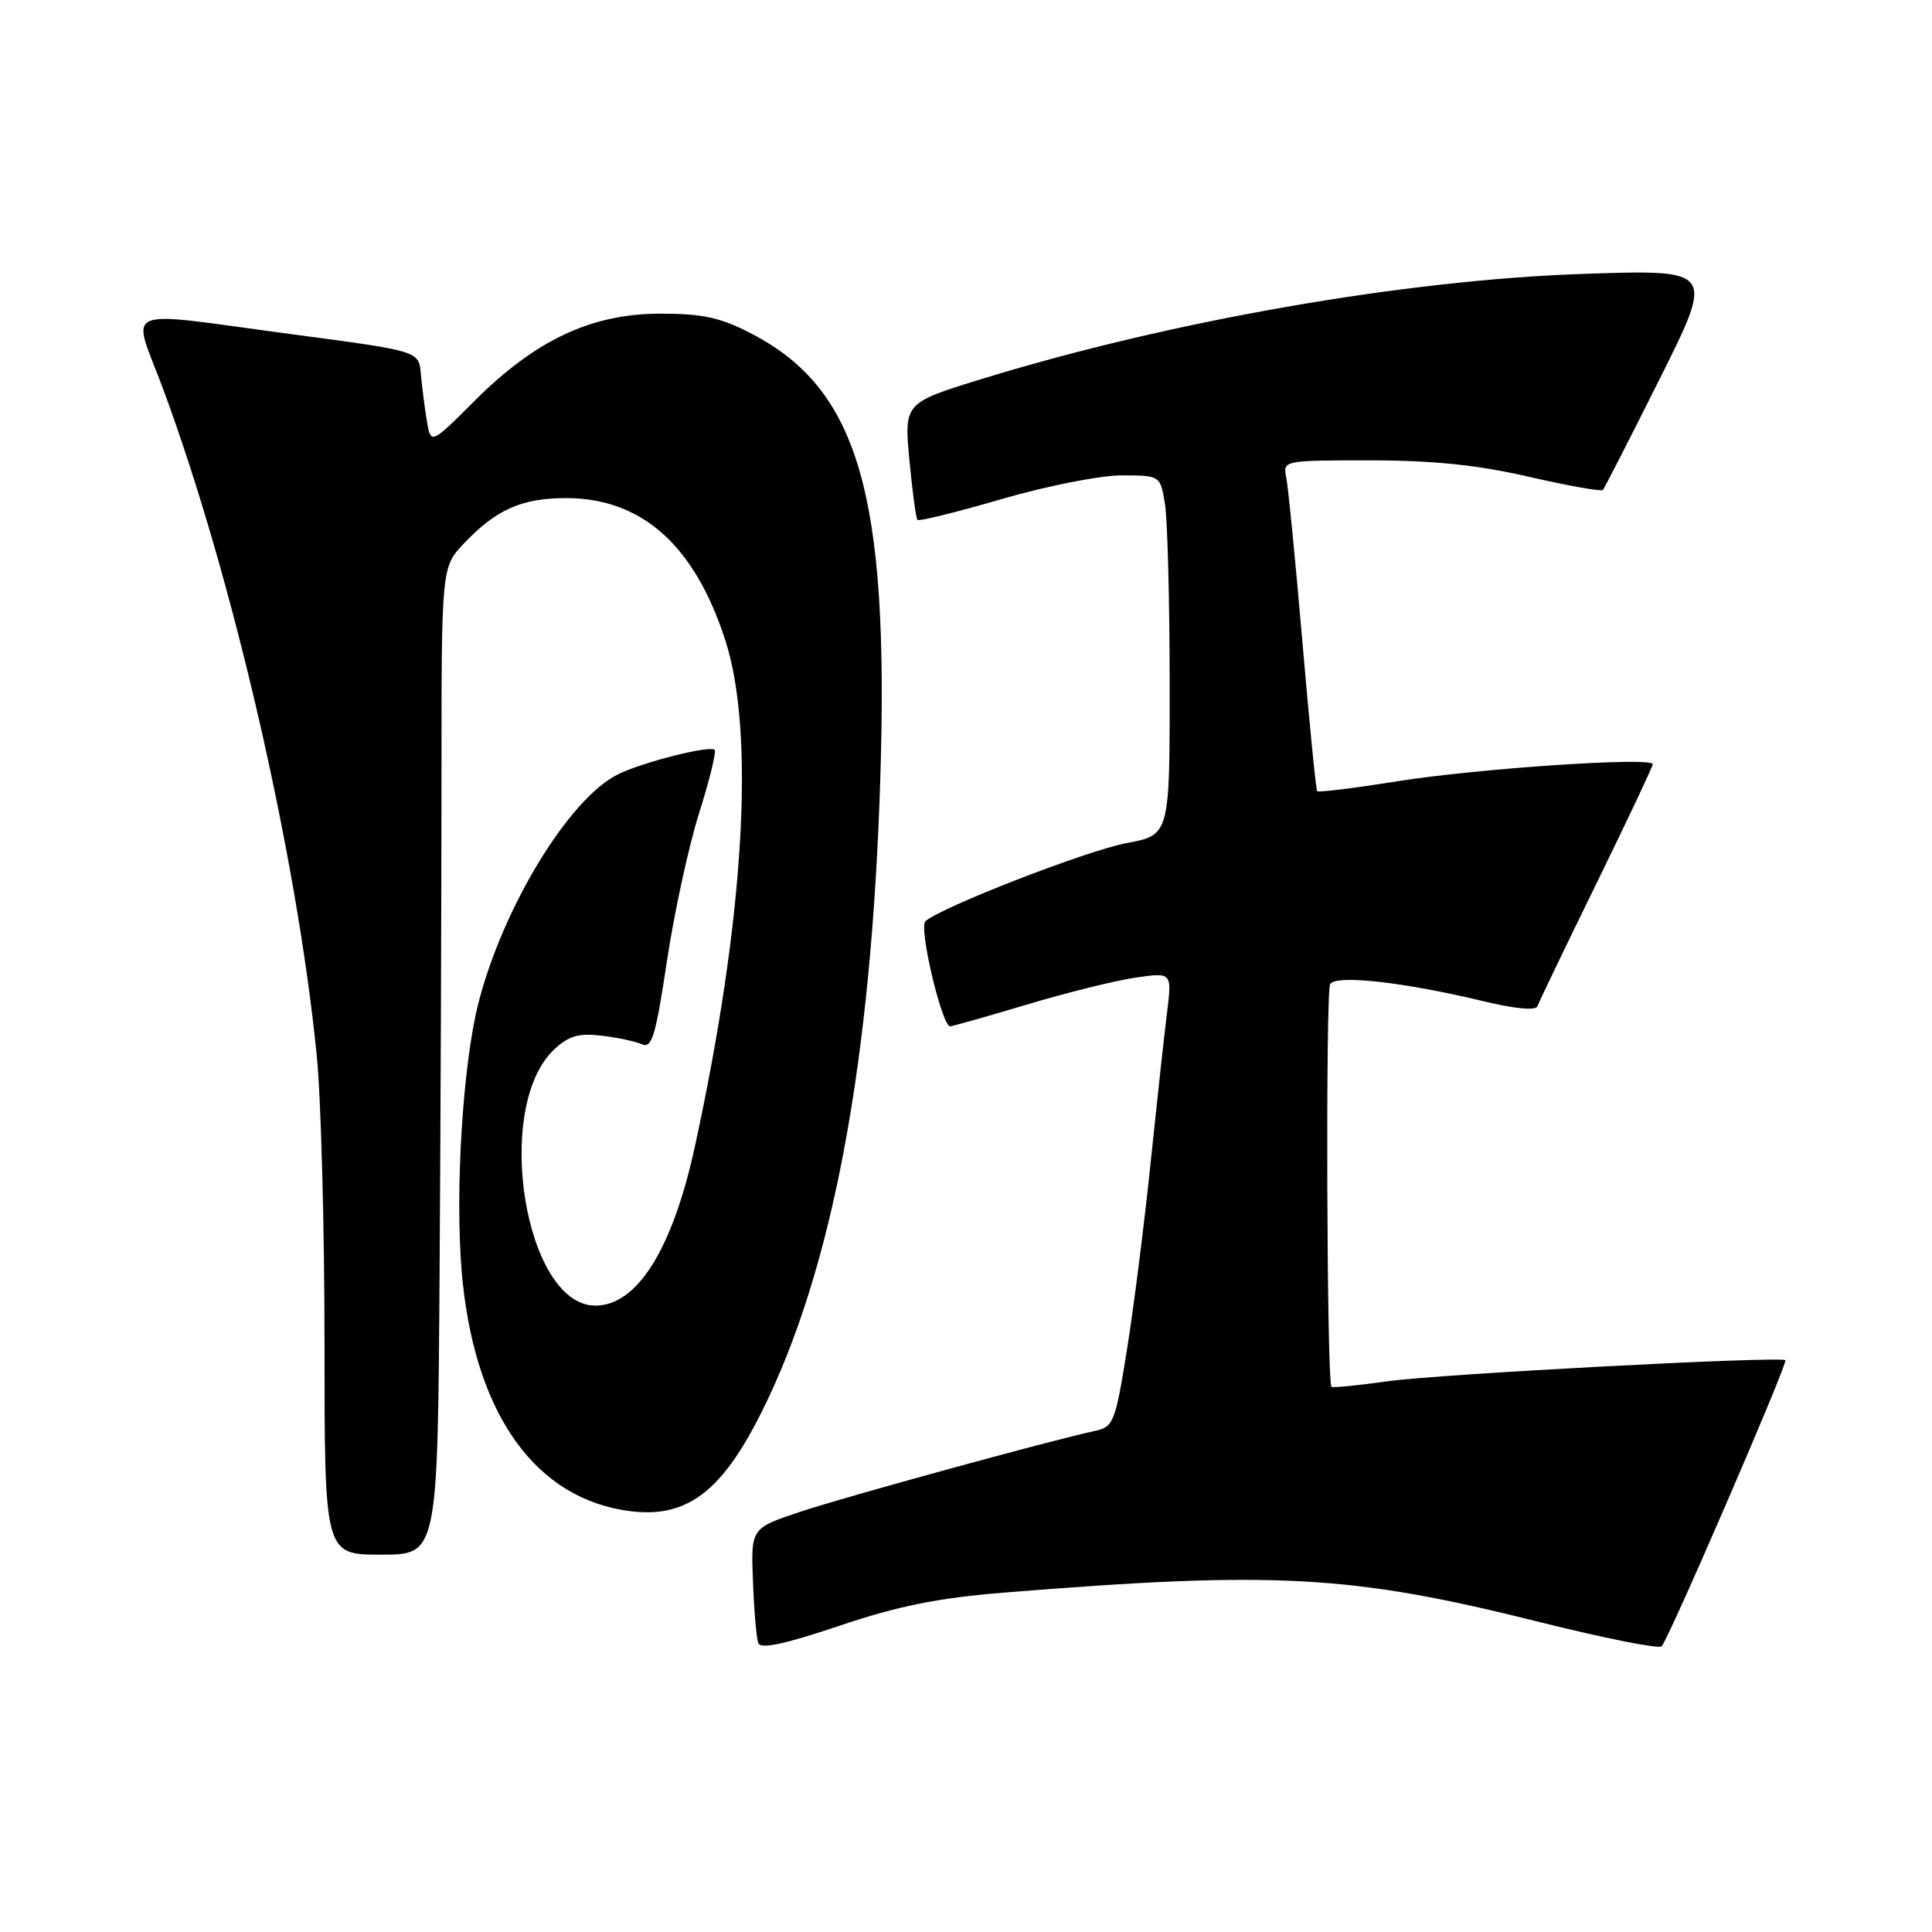 <?xml version="1.0" encoding="UTF-8" standalone="no"?>
<!DOCTYPE svg PUBLIC "-//W3C//DTD SVG 1.1//EN" "http://www.w3.org/Graphics/SVG/1.1/DTD/svg11.dtd" >
<svg xmlns="http://www.w3.org/2000/svg" xmlns:xlink="http://www.w3.org/1999/xlink" version="1.1" viewBox="0 0 256 256">
 <g >
 <path fill="currentColor"
d=" M 133.00 211.03 C 169.04 208.13 179.02 208.67 204.00 214.93 C 212.53 217.06 219.80 218.51 220.17 218.15 C 221.07 217.29 236.93 180.60 236.57 180.24 C 236.00 179.67 190.52 182.07 183.74 183.04 C 179.87 183.59 176.58 183.91 176.43 183.76 C 175.80 183.14 175.64 131.40 176.25 130.40 C 177.04 129.13 185.89 130.11 196.45 132.64 C 200.74 133.68 203.52 133.94 203.73 133.32 C 203.91 132.78 207.42 125.47 211.53 117.08 C 215.64 108.68 219.00 101.56 219.00 101.26 C 219.00 100.27 195.87 101.82 185.17 103.52 C 179.48 104.43 174.70 105.02 174.53 104.83 C 174.37 104.65 173.49 95.72 172.57 85.00 C 171.65 74.28 170.69 64.49 170.43 63.25 C 169.97 61.02 170.06 61.00 181.54 61.00 C 189.85 61.00 195.79 61.61 202.56 63.17 C 207.75 64.36 212.17 65.15 212.39 64.92 C 212.60 64.69 216.01 58.02 219.97 50.10 C 227.16 35.71 227.16 35.71 209.83 36.29 C 186.19 37.09 155.33 42.47 130.27 50.16 C 119.80 53.38 119.80 53.38 120.50 60.94 C 120.89 65.10 121.37 68.67 121.57 68.89 C 121.78 69.10 126.79 67.86 132.72 66.13 C 138.65 64.40 145.80 62.99 148.62 62.99 C 153.74 63.00 153.74 63.00 154.36 66.75 C 154.70 68.81 154.98 79.53 154.99 90.57 C 155.00 110.65 155.00 110.65 149.25 111.72 C 144.00 112.71 124.71 120.20 122.62 122.07 C 121.71 122.88 124.81 136.01 125.90 135.99 C 126.23 135.98 130.78 134.69 136.00 133.13 C 141.22 131.56 147.70 129.95 150.40 129.55 C 155.30 128.83 155.30 128.83 154.64 134.17 C 154.27 137.10 153.30 146.03 152.47 154.00 C 151.65 161.97 150.24 173.12 149.34 178.77 C 147.79 188.46 147.55 189.07 145.10 189.60 C 139.08 190.90 111.99 198.33 106.00 200.33 C 99.50 202.50 99.50 202.50 99.77 209.50 C 99.91 213.35 100.23 217.04 100.47 217.70 C 100.77 218.55 103.90 217.89 111.20 215.43 C 119.01 212.80 124.28 211.74 133.00 211.03 Z  M 58.25 168.25 C 58.39 147.49 58.50 118.04 58.50 102.82 C 58.50 75.14 58.50 75.14 61.50 71.98 C 65.75 67.51 69.15 66.00 74.99 66.00 C 85.06 66.00 92.08 72.28 96.13 84.91 C 100.10 97.28 98.59 122.06 92.05 152.03 C 89.10 165.54 84.42 173.00 78.89 173.00 C 69.52 173.00 65.29 146.71 73.43 139.06 C 75.34 137.27 76.69 136.87 79.68 137.23 C 81.78 137.47 84.20 137.99 85.06 138.37 C 86.38 138.96 86.89 137.24 88.36 127.42 C 89.32 121.02 91.24 112.18 92.62 107.79 C 94.01 103.40 94.94 99.61 94.69 99.36 C 94.06 98.73 85.05 101.02 81.85 102.62 C 75.36 105.87 66.60 120.28 63.37 133.00 C 61.32 141.10 60.28 157.94 61.18 168.52 C 62.72 186.52 70.29 197.86 82.24 200.04 C 90.52 201.56 95.38 198.20 100.92 187.10 C 110.33 168.28 115.48 140.72 116.65 103.00 C 117.81 65.57 113.77 51.61 99.64 44.24 C 95.50 42.08 93.14 41.56 87.50 41.56 C 78.39 41.56 70.95 45.05 62.90 53.10 C 57.08 58.92 57.08 58.92 56.55 55.71 C 56.26 53.95 55.91 51.15 55.76 49.51 C 55.50 46.52 55.50 46.52 39.00 44.33 C 15.24 41.18 17.44 40.24 21.69 51.75 C 30.87 76.60 39.34 113.42 41.97 139.86 C 42.54 145.55 43.00 162.76 43.00 178.11 C 43.00 206.00 43.00 206.00 50.50 206.00 C 58.00 206.00 58.00 206.00 58.25 168.25 Z "/>
</g>
</svg>